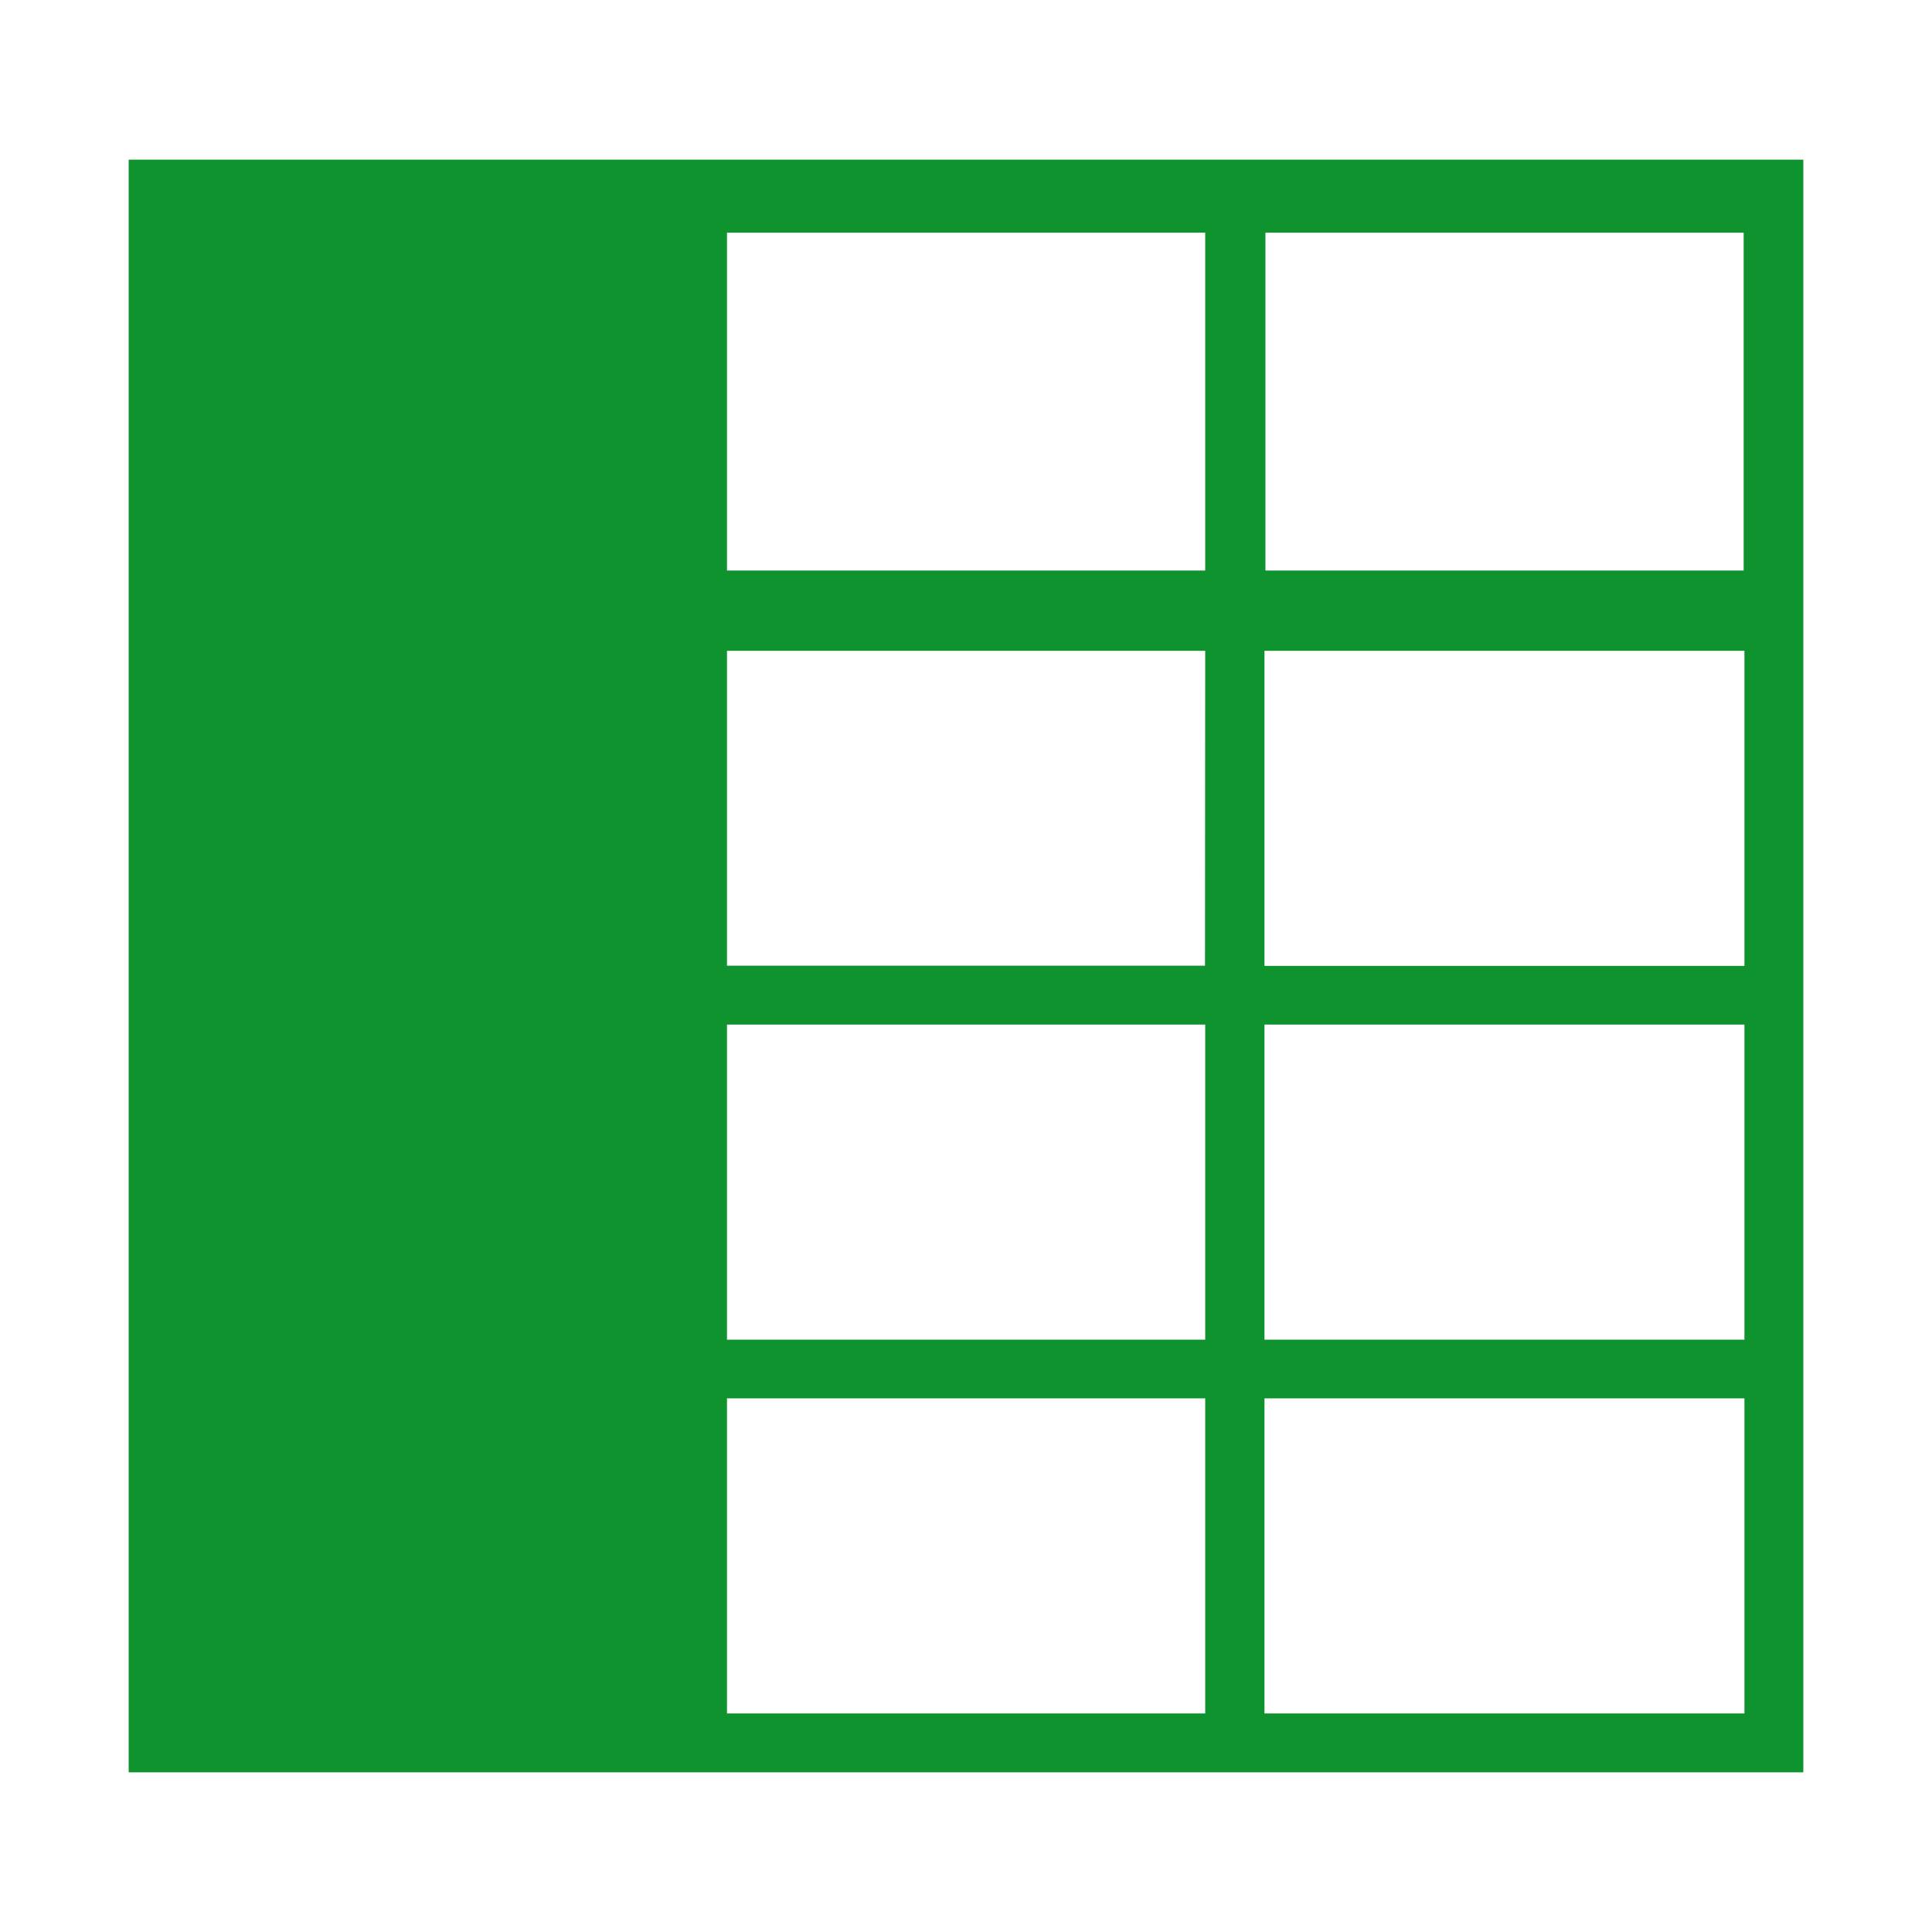 <?xml version="1.0" standalone="no"?><!DOCTYPE svg PUBLIC "-//W3C//DTD SVG 1.1//EN" "http://www.w3.org/Graphics/SVG/1.1/DTD/svg11.dtd"><svg t="1486103621543" class="icon" style="" viewBox="0 0 1024 1024" version="1.1" xmlns="http://www.w3.org/2000/svg" p-id="2452" xmlns:xlink="http://www.w3.org/1999/xlink" width="20" height="20"><defs><style type="text/css"></style></defs><path d="M68.202 84.626V939.374H955.798V84.626H68.202z m570.481 427.221H385.317V344.949h253.467l-0.102 166.898z m-253.365 31.21h253.467v167H385.317V543.057z m0 365.108V741.164h253.467v167H385.317z m539.271 0H670.2V741.164h254.388v167z m0-198.108H670.2V543.057h254.388v167zM670.2 511.847V344.949h254.388v167H670.2z m-31.517-209.466H385.317v-179.075h253.467v179.075z m285.496 0H670.711v-179.075h253.467v179.075z" fill="#0e932e" p-id="2453"></path></svg>